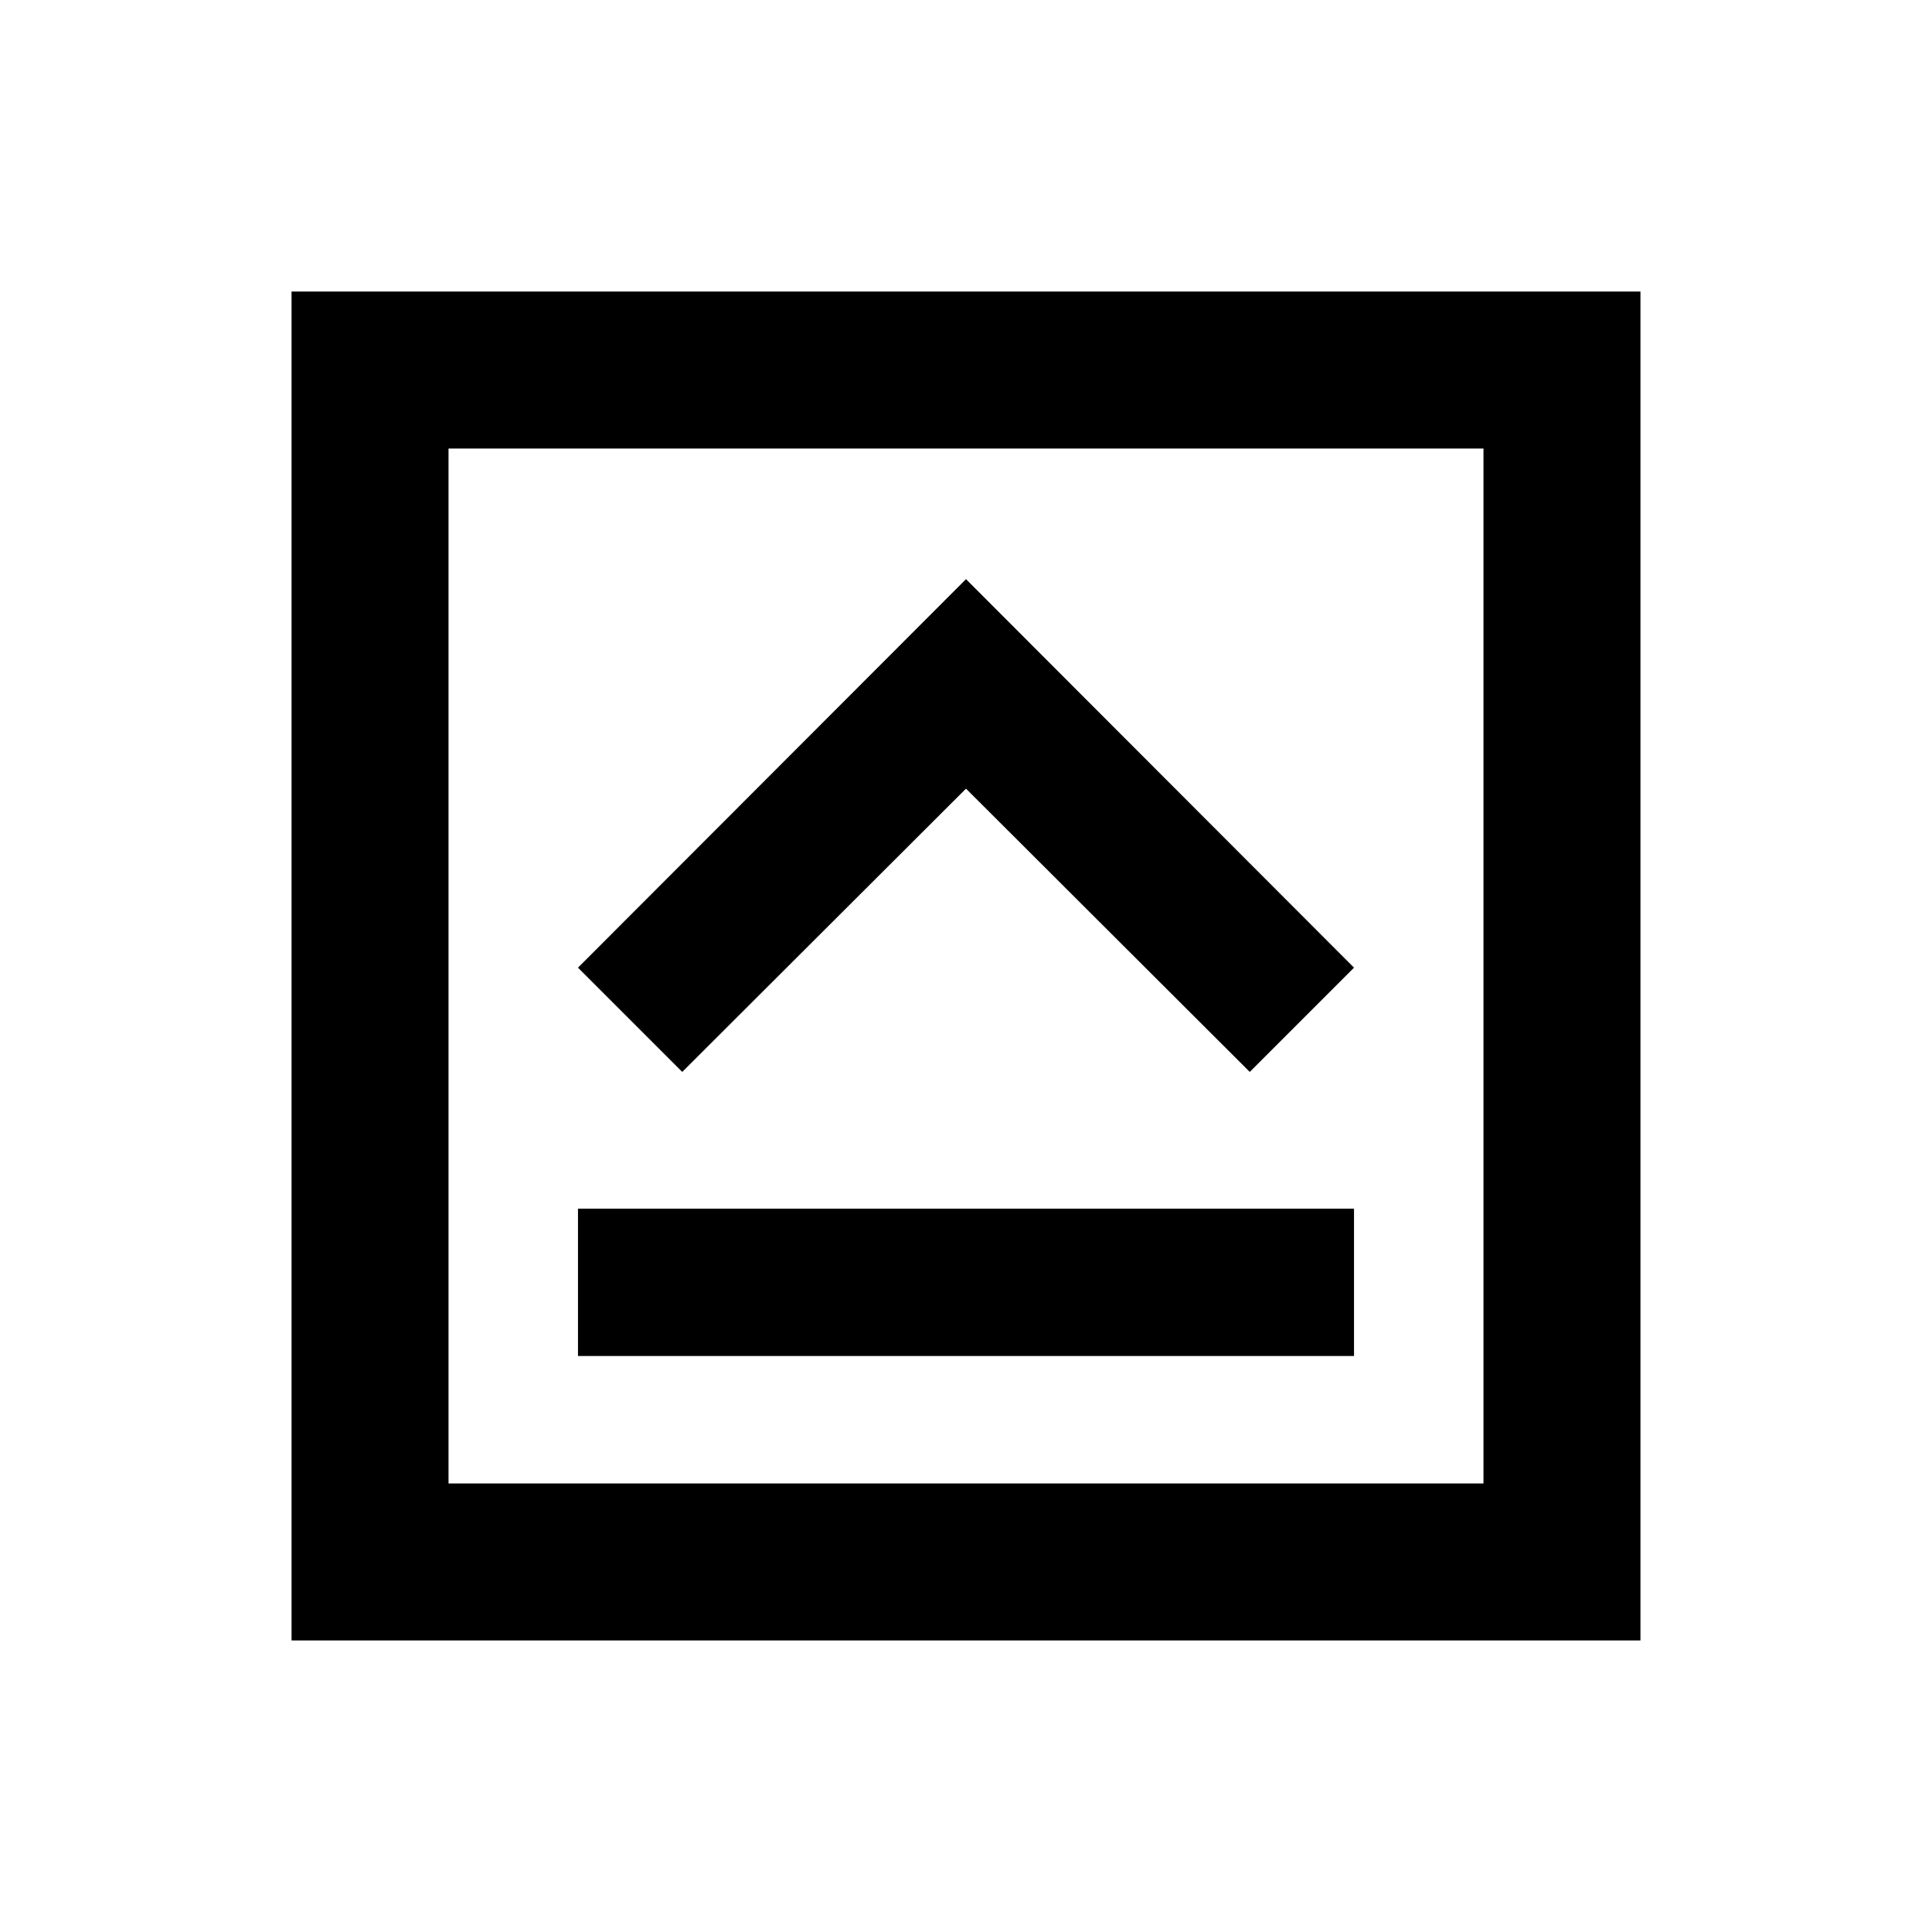 <svg xmlns="http://www.w3.org/2000/svg" height="20" viewBox="0 96 960 960" width="20"><path d="M287.196 769.804h385.608v-73.217H287.196v73.217ZM339 628.631 480 487.87l141 140.761 51.804-51.805L480 383.783 287.196 576.826 339 628.631Zm-194.131 282.5V240.869h670.262v670.262H144.869Zm78.001-78.001h514.26V318.87H222.87v514.26Zm0-514.26v514.26-514.26Z"/></svg>